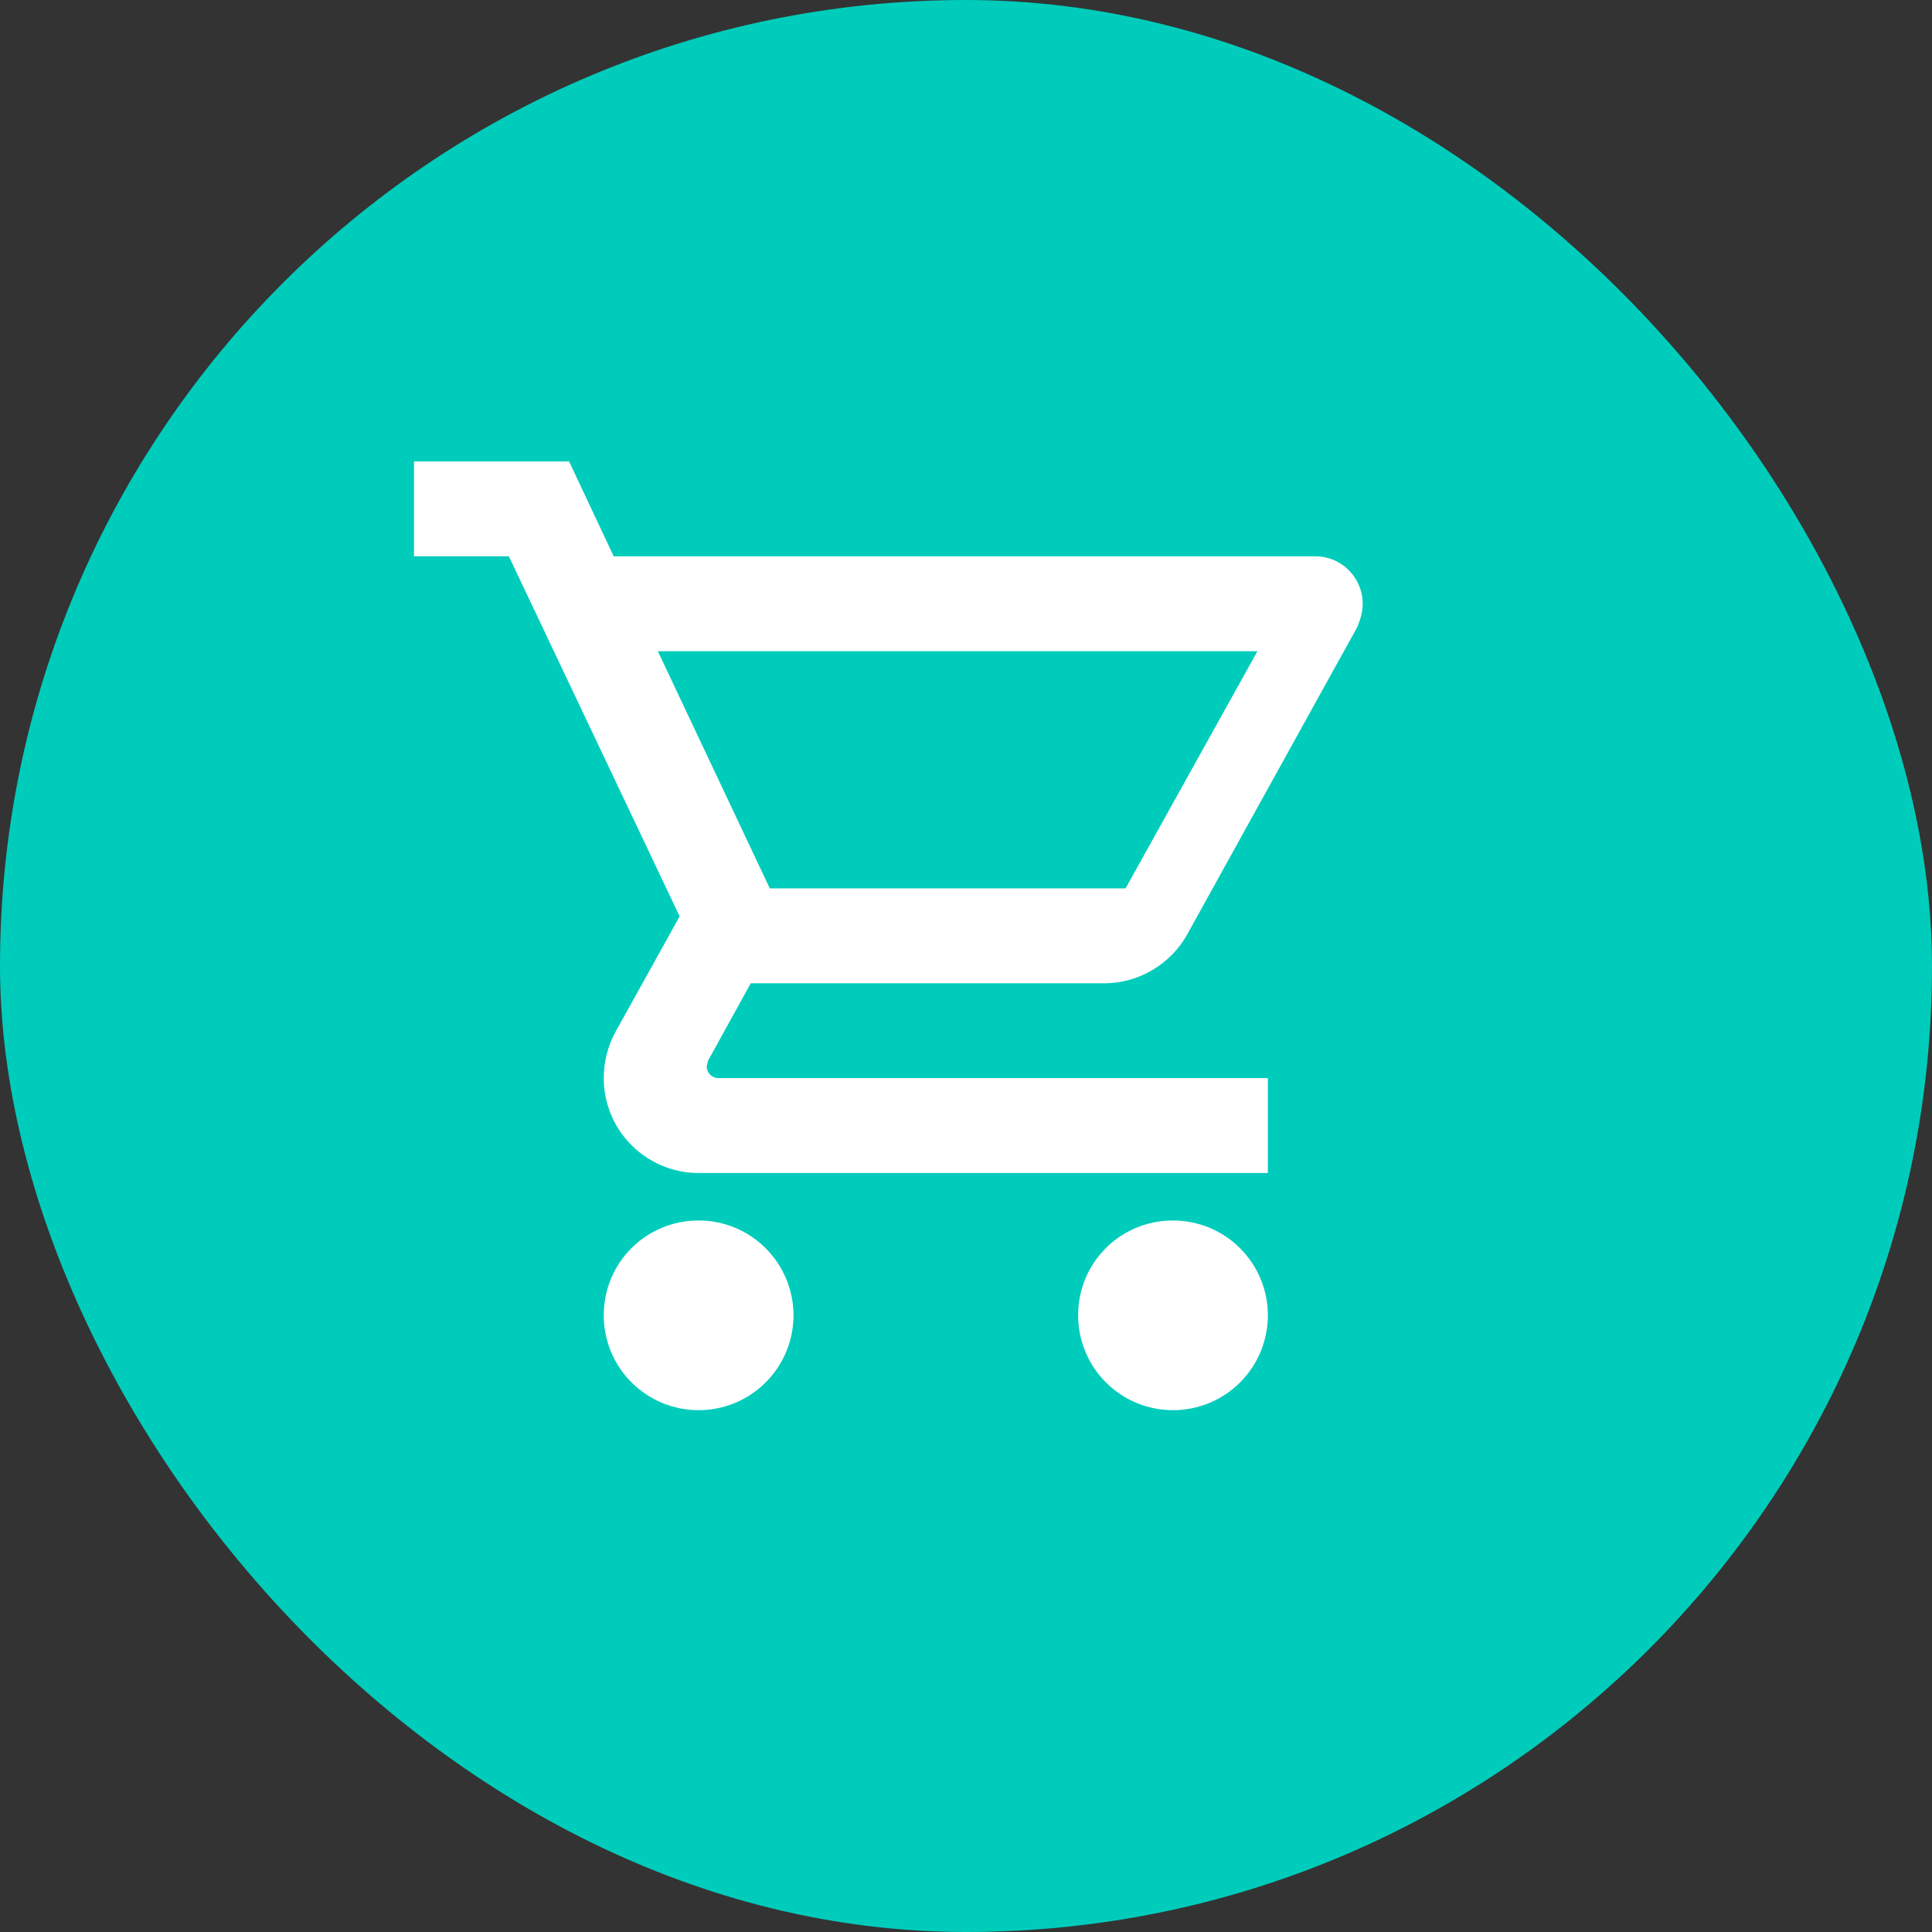 <svg width="32" height="32" viewBox="0 0 32 32" fill="none" xmlns="http://www.w3.org/2000/svg">
<rect x="0" y="0" width="32" height="32" fill="#333333" stroke="none"/>
<rect width="32" height="32" rx="16" fill="#00CCBB"/>
<path d="M19.428 20.215C19.845 20.215 20.245 20.38 20.54 20.675C20.834 20.97 21 21.369 21 21.786C21 22.203 20.834 22.602 20.54 22.897C20.245 23.192 19.845 23.357 19.428 23.357C19.012 23.357 18.612 23.192 18.317 22.897C18.023 22.602 17.857 22.203 17.857 21.786C17.857 20.914 18.556 20.215 19.428 20.215ZM6.857 7.643H9.426L10.165 9.214H21.785C21.994 9.214 22.194 9.297 22.341 9.445C22.488 9.592 22.571 9.792 22.571 10C22.571 10.134 22.532 10.267 22.477 10.393L19.664 15.477C19.397 15.956 18.878 16.286 18.289 16.286H12.435L11.728 17.567L11.705 17.661C11.705 17.713 11.726 17.763 11.762 17.8C11.799 17.837 11.849 17.857 11.901 17.857H21V19.429H11.571C11.155 19.429 10.755 19.263 10.46 18.968C10.165 18.674 10 18.274 10 17.857C10 17.582 10.07 17.323 10.188 17.103L11.257 15.178L8.428 9.214H6.857V7.643ZM11.571 20.215C11.988 20.215 12.388 20.38 12.682 20.675C12.977 20.97 13.143 21.369 13.143 21.786C13.143 22.203 12.977 22.602 12.682 22.897C12.388 23.192 11.988 23.357 11.571 23.357C11.155 23.357 10.755 23.192 10.46 22.897C10.165 22.602 10 22.203 10 21.786C10 20.914 10.699 20.215 11.571 20.215ZM18.643 14.714L20.827 10.786H10.896L12.75 14.714H18.643Z" fill="white"/>
</svg>
